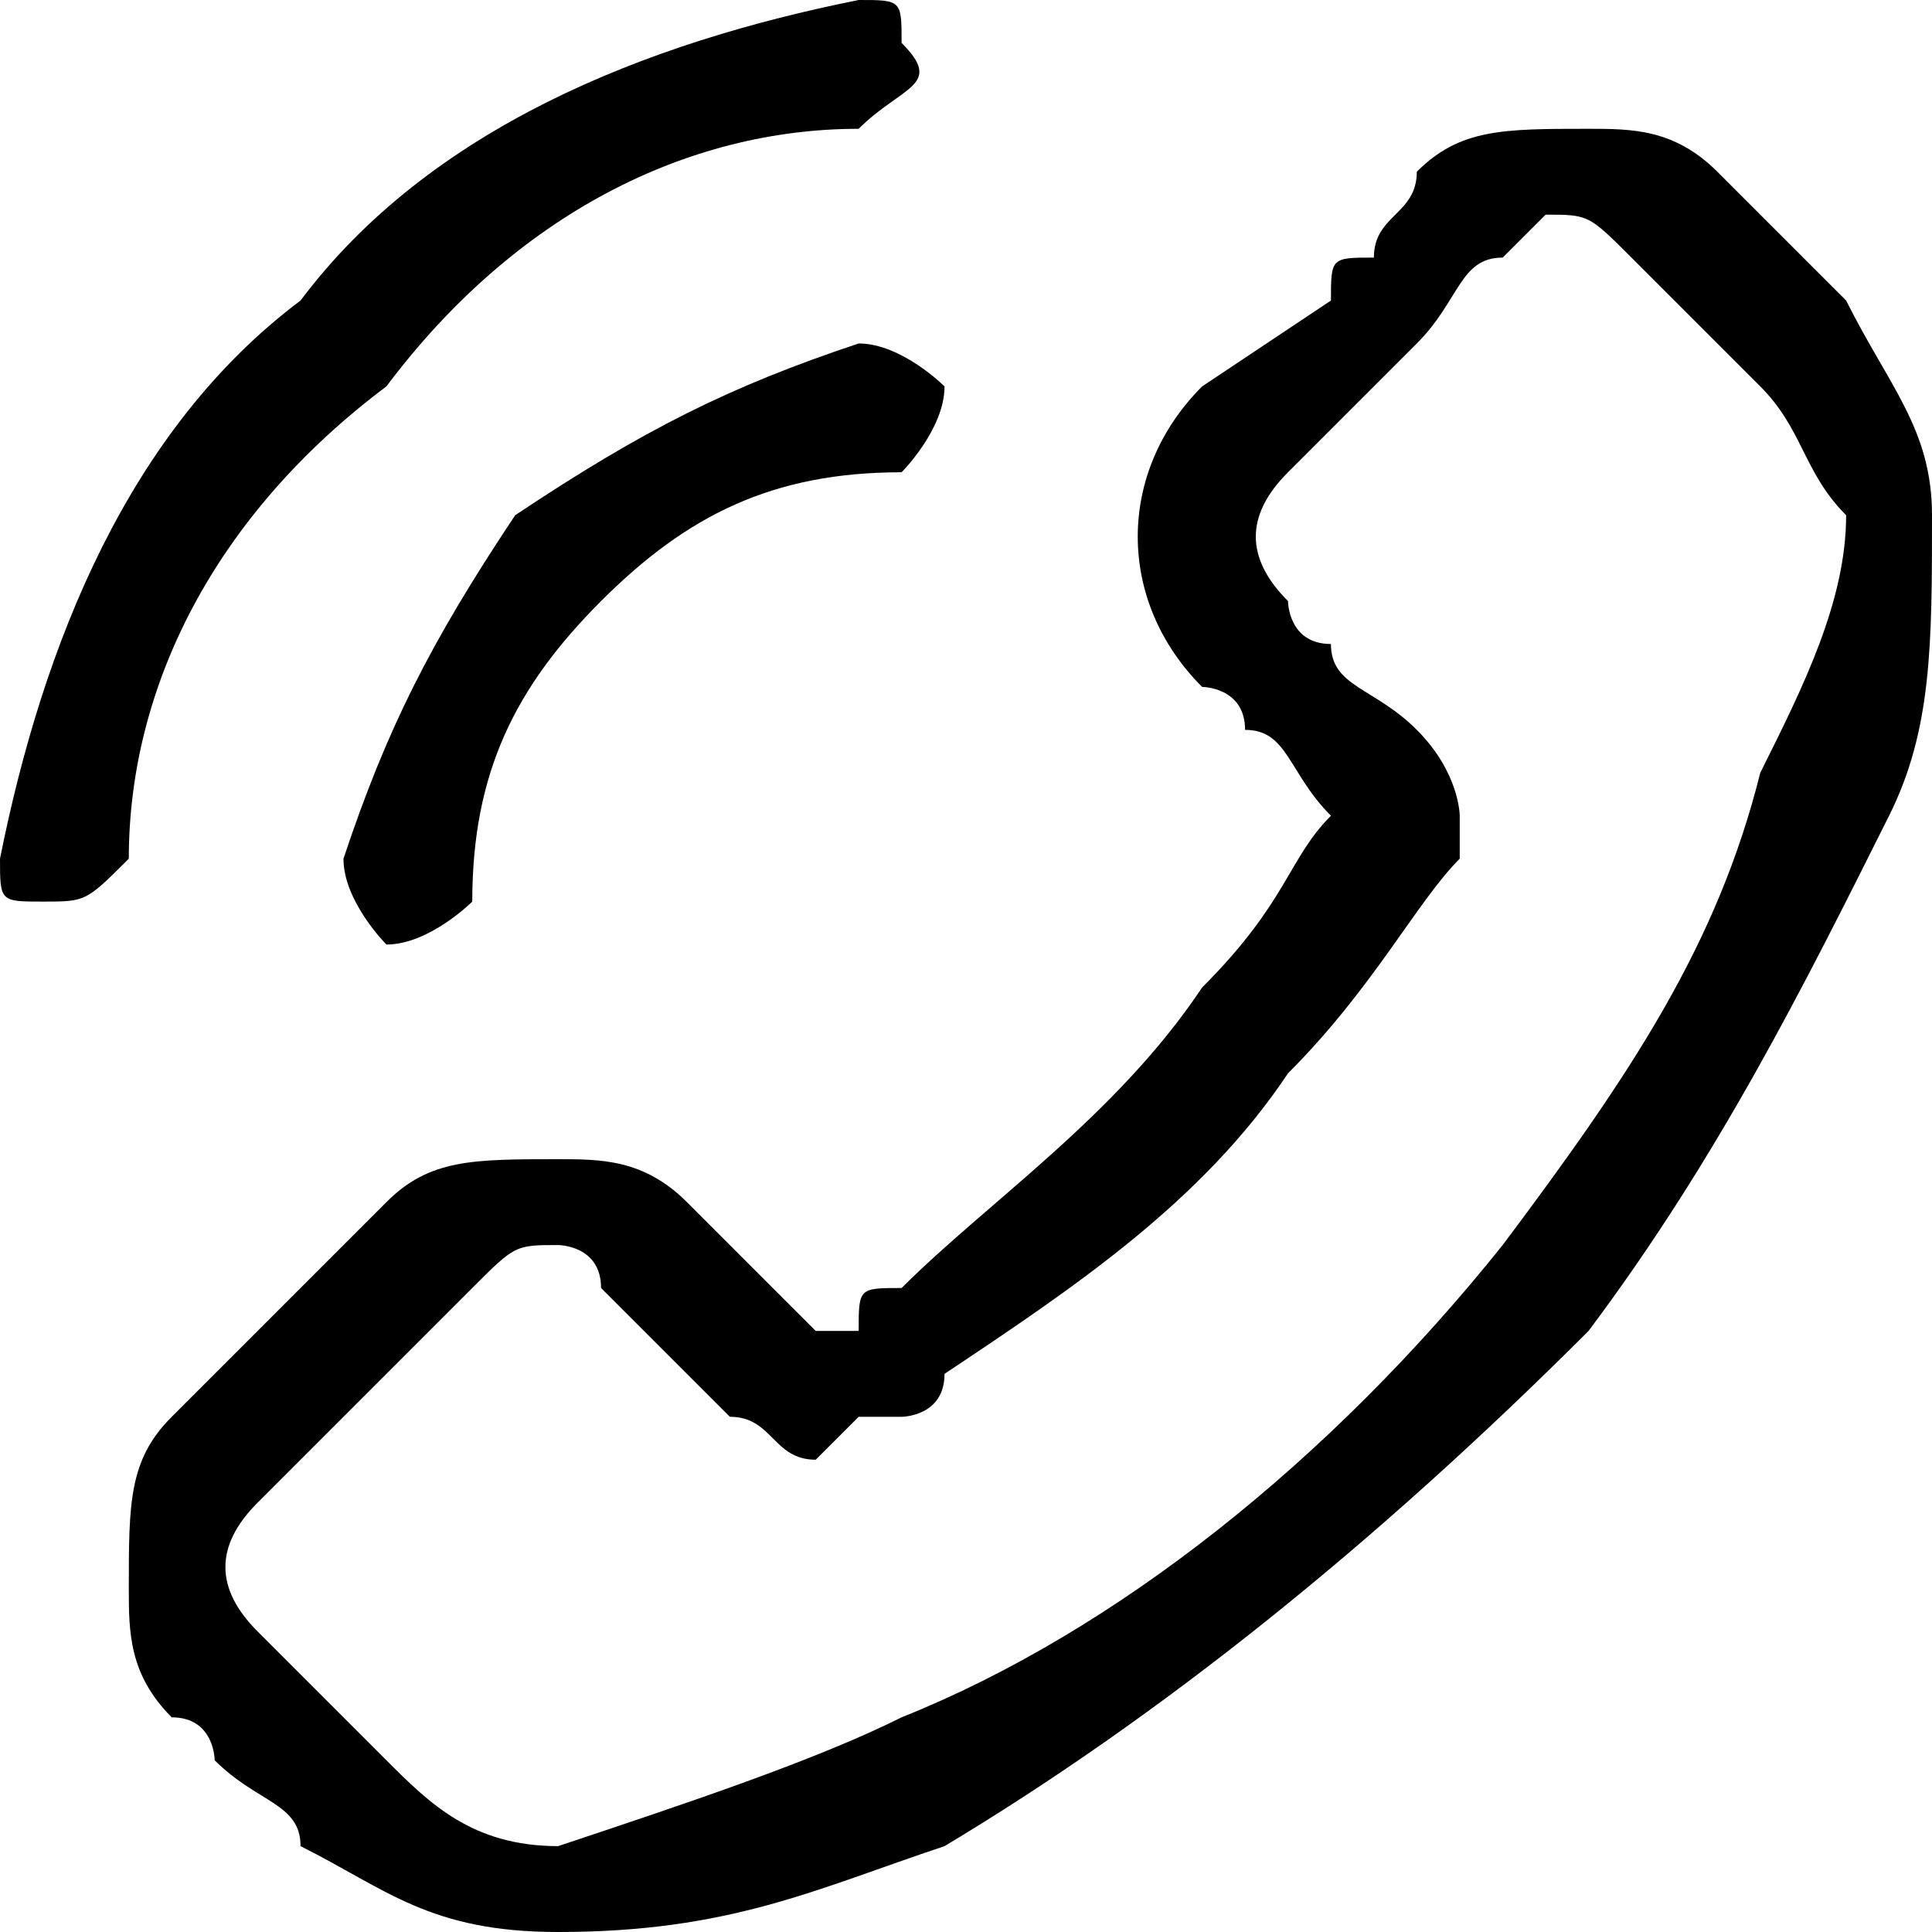<?xml version="1.0" encoding="UTF-8"?>
<!DOCTYPE svg PUBLIC "-//W3C//DTD SVG 1.1//EN" "http://www.w3.org/Graphics/SVG/1.1/DTD/svg11.dtd">
<!-- Creator: CorelDRAW 2020 (64-Bit) -->
<svg xmlns="http://www.w3.org/2000/svg" xml:space="preserve" width="24px" height="24px" version="1.1" style="shape-rendering:geometricPrecision; text-rendering:geometricPrecision; image-rendering:optimizeQuality; fill-rule:evenodd; clip-rule:evenodd"
viewBox="0 0 0.45 0.45"
 xmlns:xlink="http://www.w3.org/1999/xlink"
 xmlns:xodm="http://www.corel.com/coreldraw/odm/2003">
 <defs>
  <style type="text/css">
   <![CDATA[
    .fil0 {fill:none}
    .fil1 {fill:#000000;fill-rule:nonzero}
   ]]>
  </style>
 </defs>
 <rect class="fil0" x="-30.05" y="-8.21" width="36.11" height="20.31"/>
 <g id="Camada_x0020_1">
  <g id="_927588768">
   <path class="fil1" d="M0.09 0.28c0.01,-0.01 0.02,-0.01 0.04,-0.01 0.01,0 0.02,0 0.03,0.01l0.03 0.03c0,0 0,0 0.01,0 0,-0.01 0,-0.01 0.01,-0.01 0.02,-0.02 0.05,-0.04 0.07,-0.07 0.02,-0.02 0.02,-0.03 0.03,-0.04 -0.01,-0.01 -0.01,-0.02 -0.02,-0.02 0,-0.01 -0.01,-0.01 -0.01,-0.01 -0.02,-0.02 -0.02,-0.05 0,-0.07l0.03 -0.02c0,-0.01 0,-0.01 0.01,-0.01 0,-0.01 0.01,-0.01 0.01,-0.02 0.01,-0.01 0.02,-0.01 0.04,-0.01 0.01,0 0.02,0 0.03,0.01 0,0 0,0 0,0l0.03 0.03c0.01,0.02 0.02,0.03 0.02,0.05 0,0.03 0,0.05 -0.01,0.07 -0.02,0.04 -0.04,0.08 -0.07,0.12 -0.05,0.05 -0.1,0.09 -0.15,0.12 -0.03,0.01 -0.05,0.02 -0.09,0.02 0,0 0,0 0,0 -0.03,0 -0.04,-0.01 -0.06,-0.02 0,0 0,0 0,0 0,-0.01 -0.01,-0.01 -0.02,-0.02 0,0 0,-0.01 -0.01,-0.01 -0.01,-0.01 -0.01,-0.02 -0.01,-0.03 0,-0.02 0,-0.03 0.01,-0.04l0.05 -0.05zm-0.03 0.1c0,0 0,0 0,0 0,0 0.01,0.01 0.01,0.01 0.01,0.01 0.01,0.01 0.02,0.02 0.01,0.01 0.02,0.02 0.04,0.02 0,0 0,0 0,0 0.03,-0.01 0.06,-0.02 0.08,-0.03 0.05,-0.02 0.1,-0.06 0.14,-0.11 0.03,-0.04 0.05,-0.07 0.06,-0.11 0.01,-0.02 0.02,-0.04 0.02,-0.06 -0.01,-0.01 -0.01,-0.02 -0.02,-0.03l-0.03 -0.03c-0.01,-0.01 -0.01,-0.01 -0.02,-0.01 0,0 -0.01,0.01 -0.01,0.01 0,0 0,0 0,0 -0.01,0 -0.01,0.01 -0.02,0.02 0,0 0,0 -0.01,0.01l-0.02 0.02c-0.01,0.01 -0.01,0.02 0,0.03 0,0 0,0.01 0.01,0.01 0,0.01 0.01,0.01 0.02,0.02 0,0 0,0 0,0 0.01,0.01 0.01,0.02 0.01,0.02 0,0 0,0 0,0.01 -0.01,0.01 -0.02,0.03 -0.04,0.05l0 0c-0.02,0.03 -0.05,0.05 -0.08,0.07 0,0.01 -0.01,0.01 -0.01,0.01 0,0 -0.01,0 -0.01,0 0,0 0,0 0,0 -0.01,0.01 -0.01,0.01 -0.01,0.01 -0.01,0 -0.01,-0.01 -0.02,-0.01l-0.03 -0.03c0,-0.01 -0.01,-0.01 -0.01,-0.01 -0.01,0 -0.01,0 -0.02,0.01 0,0 0,0 0,0l-0.05 0.05c-0.01,0.01 -0.01,0.02 0,0.03z"/>
   <path class="fil1" d="M0.21 0.11c-0.03,0 -0.05,0.01 -0.07,0.03 -0.02,0.02 -0.03,0.04 -0.03,0.07 0,0 -0.01,0.01 -0.02,0.01 0,0 0,0 0,0 0,0 -0.01,-0.01 -0.01,-0.02 0.01,-0.03 0.02,-0.05 0.04,-0.08 0.03,-0.02 0.05,-0.03 0.08,-0.04 0.01,0 0.02,0.01 0.02,0.01 0,0.01 -0.01,0.02 -0.01,0.02z"/>
   <path class="fil1" d="M0 0.2c0.01,-0.05 0.03,-0.1 0.07,-0.13 0.03,-0.04 0.08,-0.06 0.13,-0.07 0.01,0 0.01,0 0.01,0.01 0.01,0.01 0,0.01 -0.01,0.02 -0.04,0 -0.08,0.02 -0.11,0.06 -0.04,0.03 -0.06,0.07 -0.06,0.11 -0.01,0.01 -0.01,0.01 -0.02,0.01 0,0 0,0 0,0 -0.01,0 -0.01,0 -0.01,-0.01z"/>
  </g>
 </g>
</svg>
